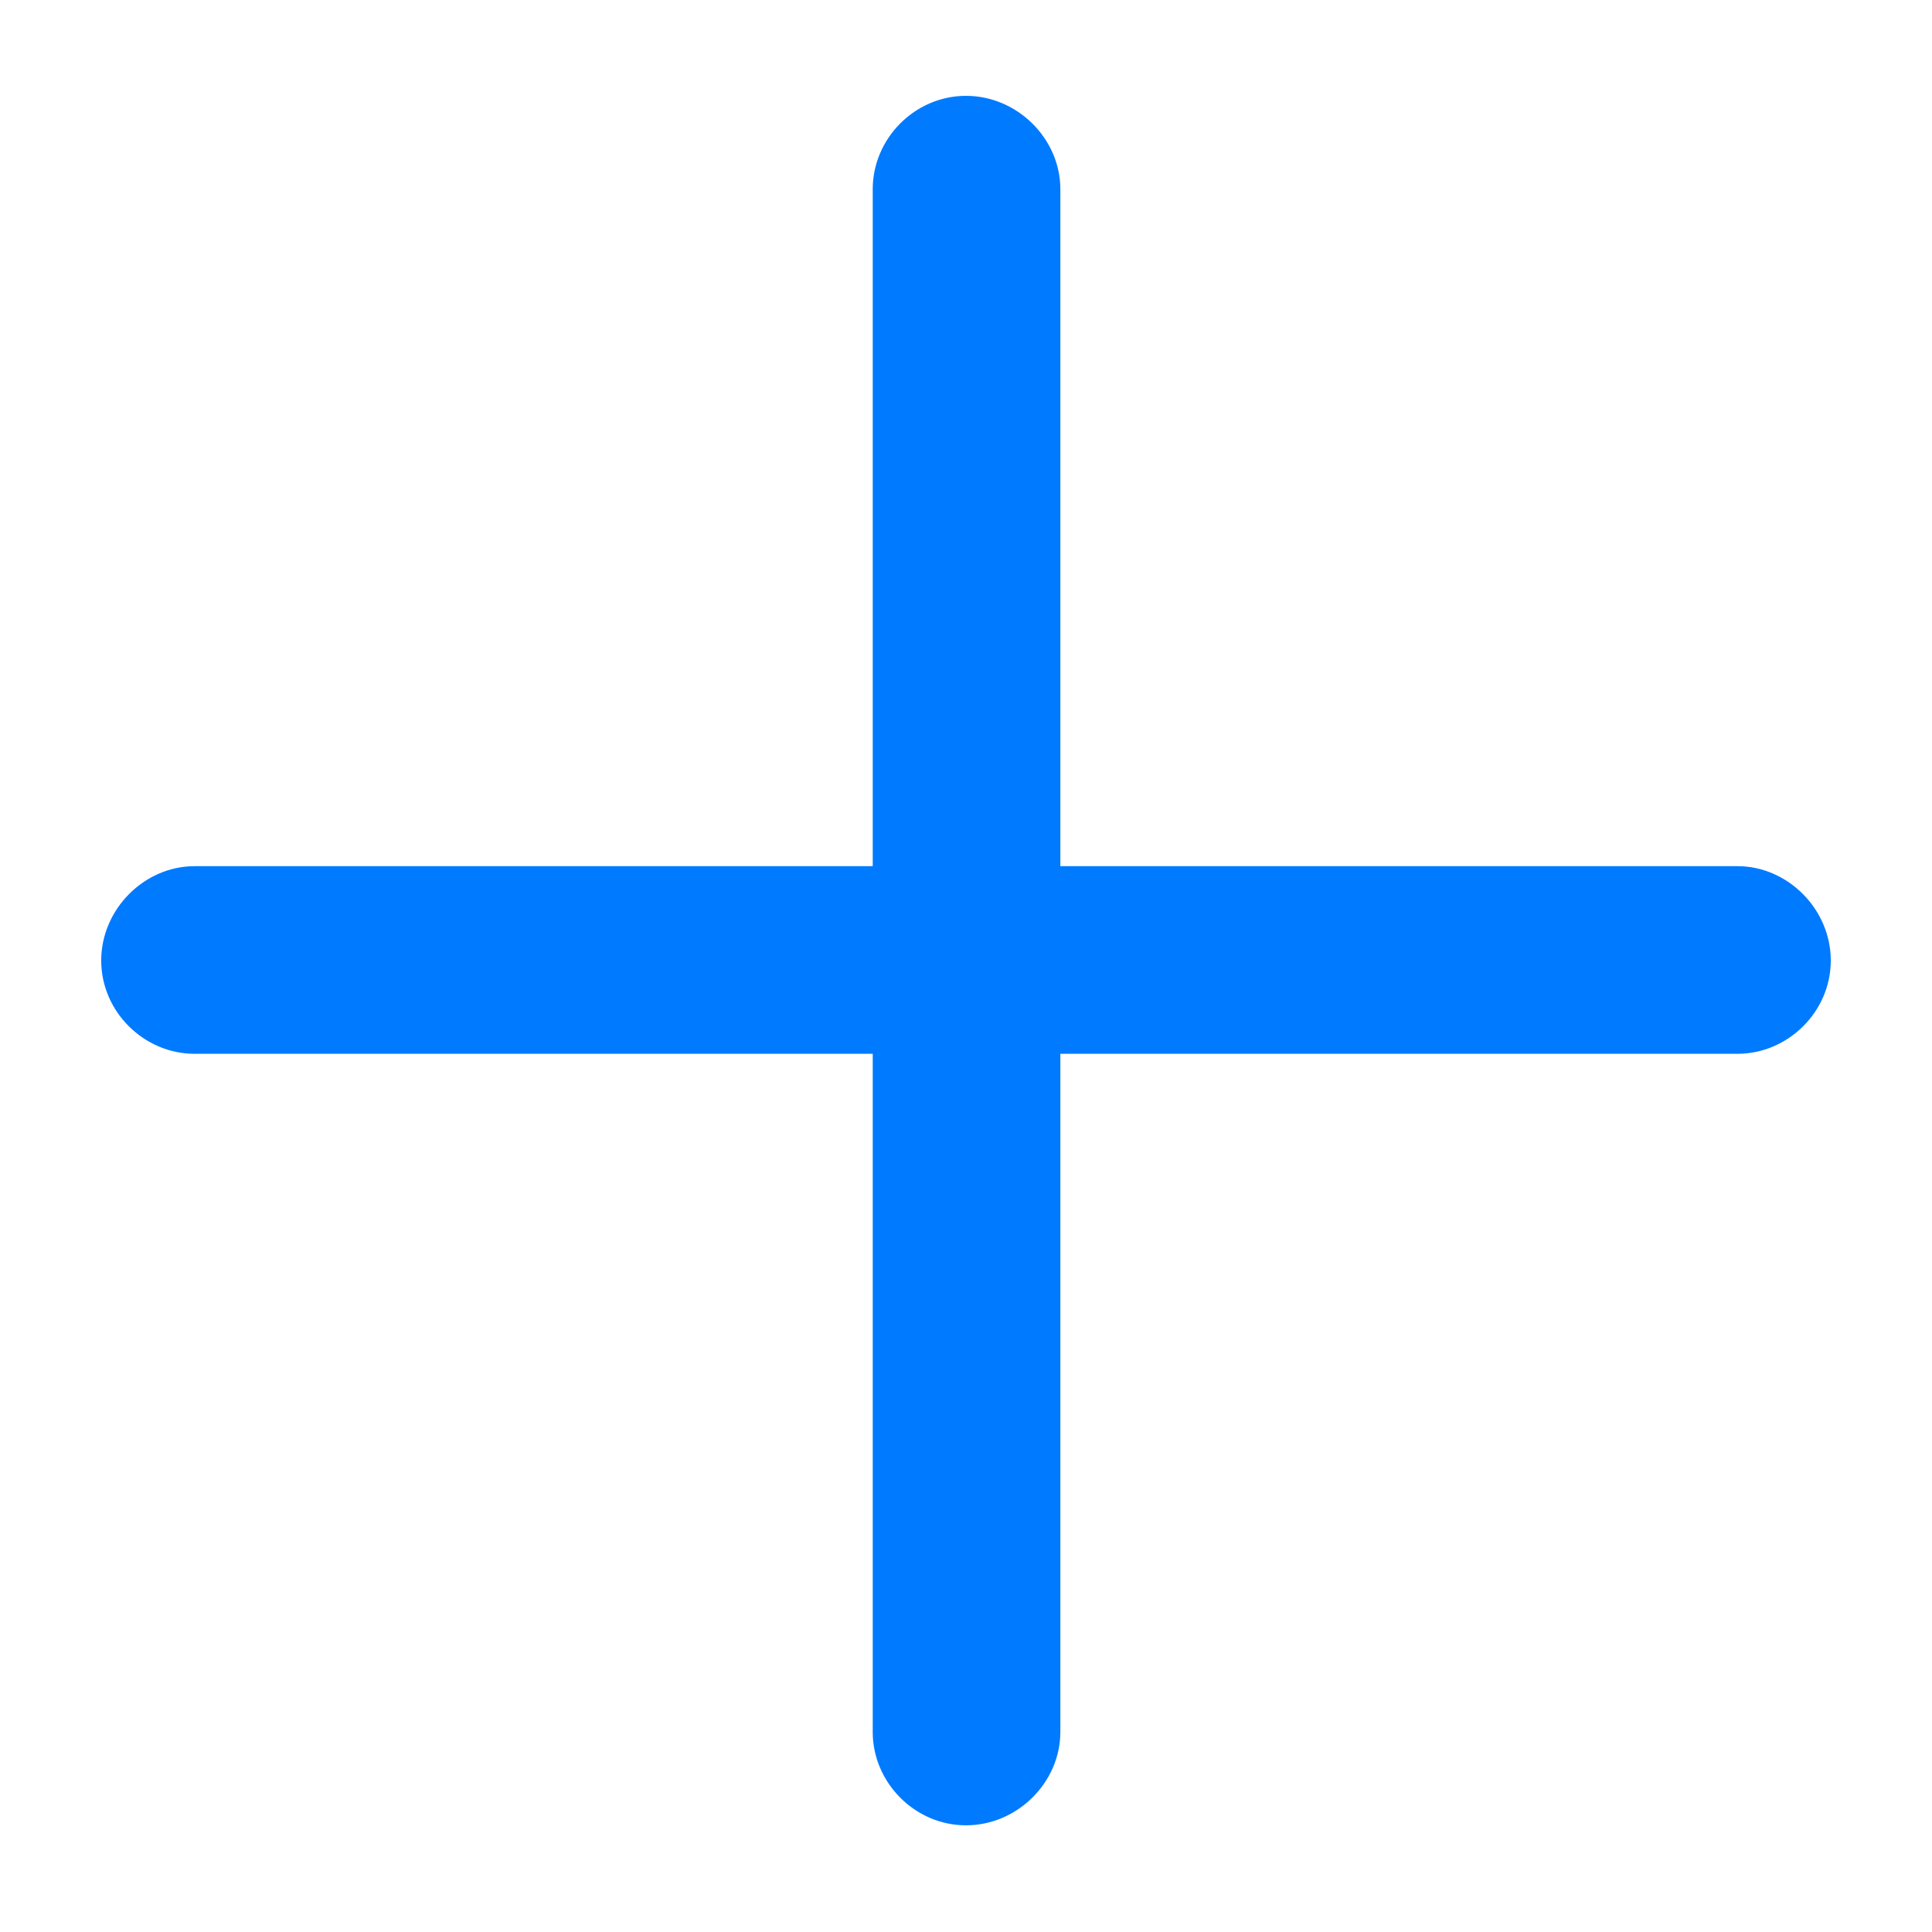<svg width="18" height="18" viewBox="0 0 18 18" fill="none" xmlns="http://www.w3.org/2000/svg">
<path d="M1.812 9.818H8.131V16.137C8.131 16.605 8.521 17.006 9 17.006C9.479 17.006 9.879 16.605 9.879 16.137V9.818H16.188C16.656 9.818 17.057 9.428 17.057 8.949C17.057 8.471 16.656 8.07 16.188 8.07H9.879V1.762C9.879 1.293 9.479 0.893 9 0.893C8.521 0.893 8.131 1.293 8.131 1.762V8.07H1.812C1.344 8.07 0.943 8.471 0.943 8.949C0.943 9.428 1.344 9.818 1.812 9.818Z" fill="#007AFF"/>
</svg>
